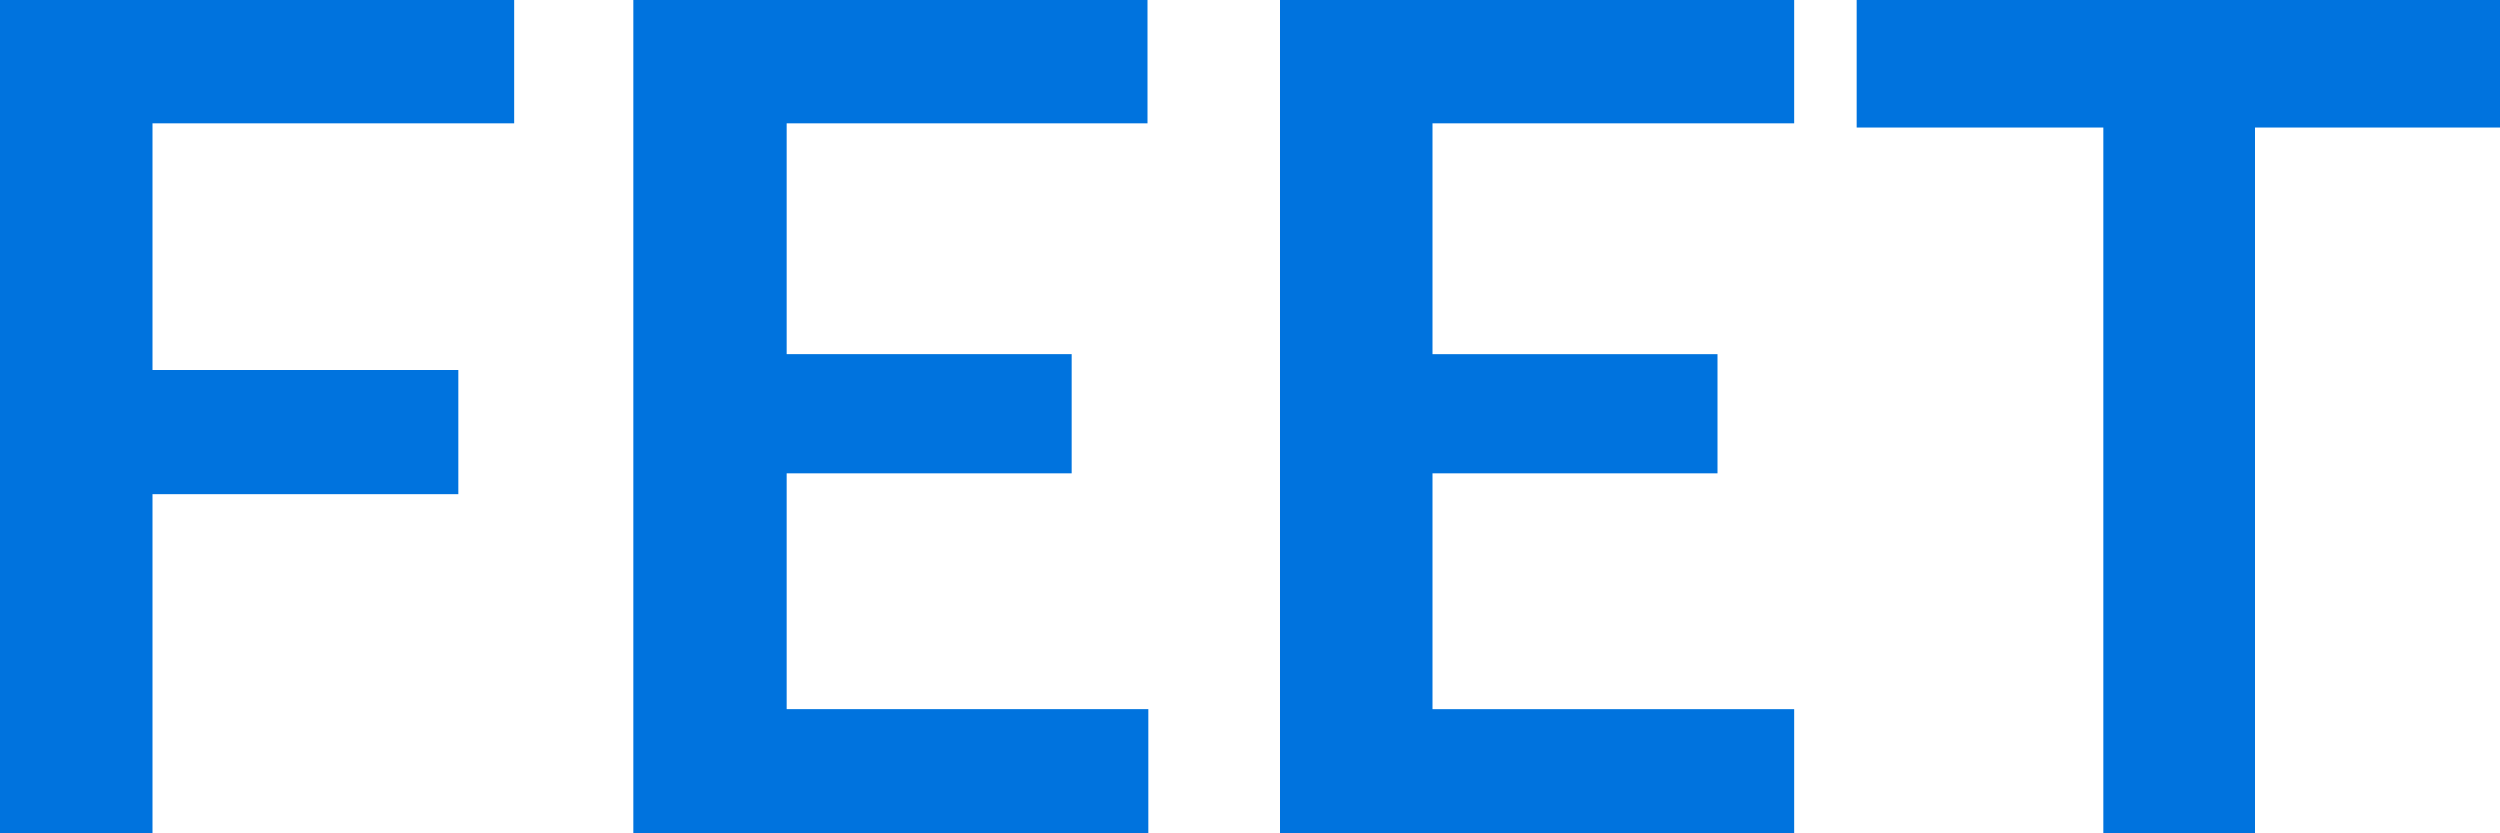 <?xml version="1.0" encoding="utf-8"?>
<!-- Generator: Adobe Illustrator 25.0.1, SVG Export Plug-In . SVG Version: 6.00 Build 0)  -->
<svg version="1.1" id="Layer_1" xmlns="http://www.w3.org/2000/svg" xmlns:xlink="http://www.w3.org/1999/xlink" x="0px" y="0px"
	 viewBox="0 0 30 10" enable-background="new 0 0 30 10" xml:space="preserve">
<g>
	<path fill="#0073DE" d="M6.17,0v1.48H1.83v2.96H5.5v1.49H1.83V10H0V0H6.17z"/>
	<path fill="#0073DE" d="M13.77,0v1.48H9.44v2.77h3.42v1.43H9.44v2.83h4.34V10H7.6V0H13.77z"/>
	<path fill="#0073DE" d="M21.53,0v1.48h-4.34v2.77h3.42v1.43h-3.42v2.83h4.34V10h-6.17V0H21.53z"/>
	<path fill="#0073DE" d="M30,0v1.53h-2.94V10h-1.82V1.53h-2.96V0H30z"/>
</g>
</svg>
